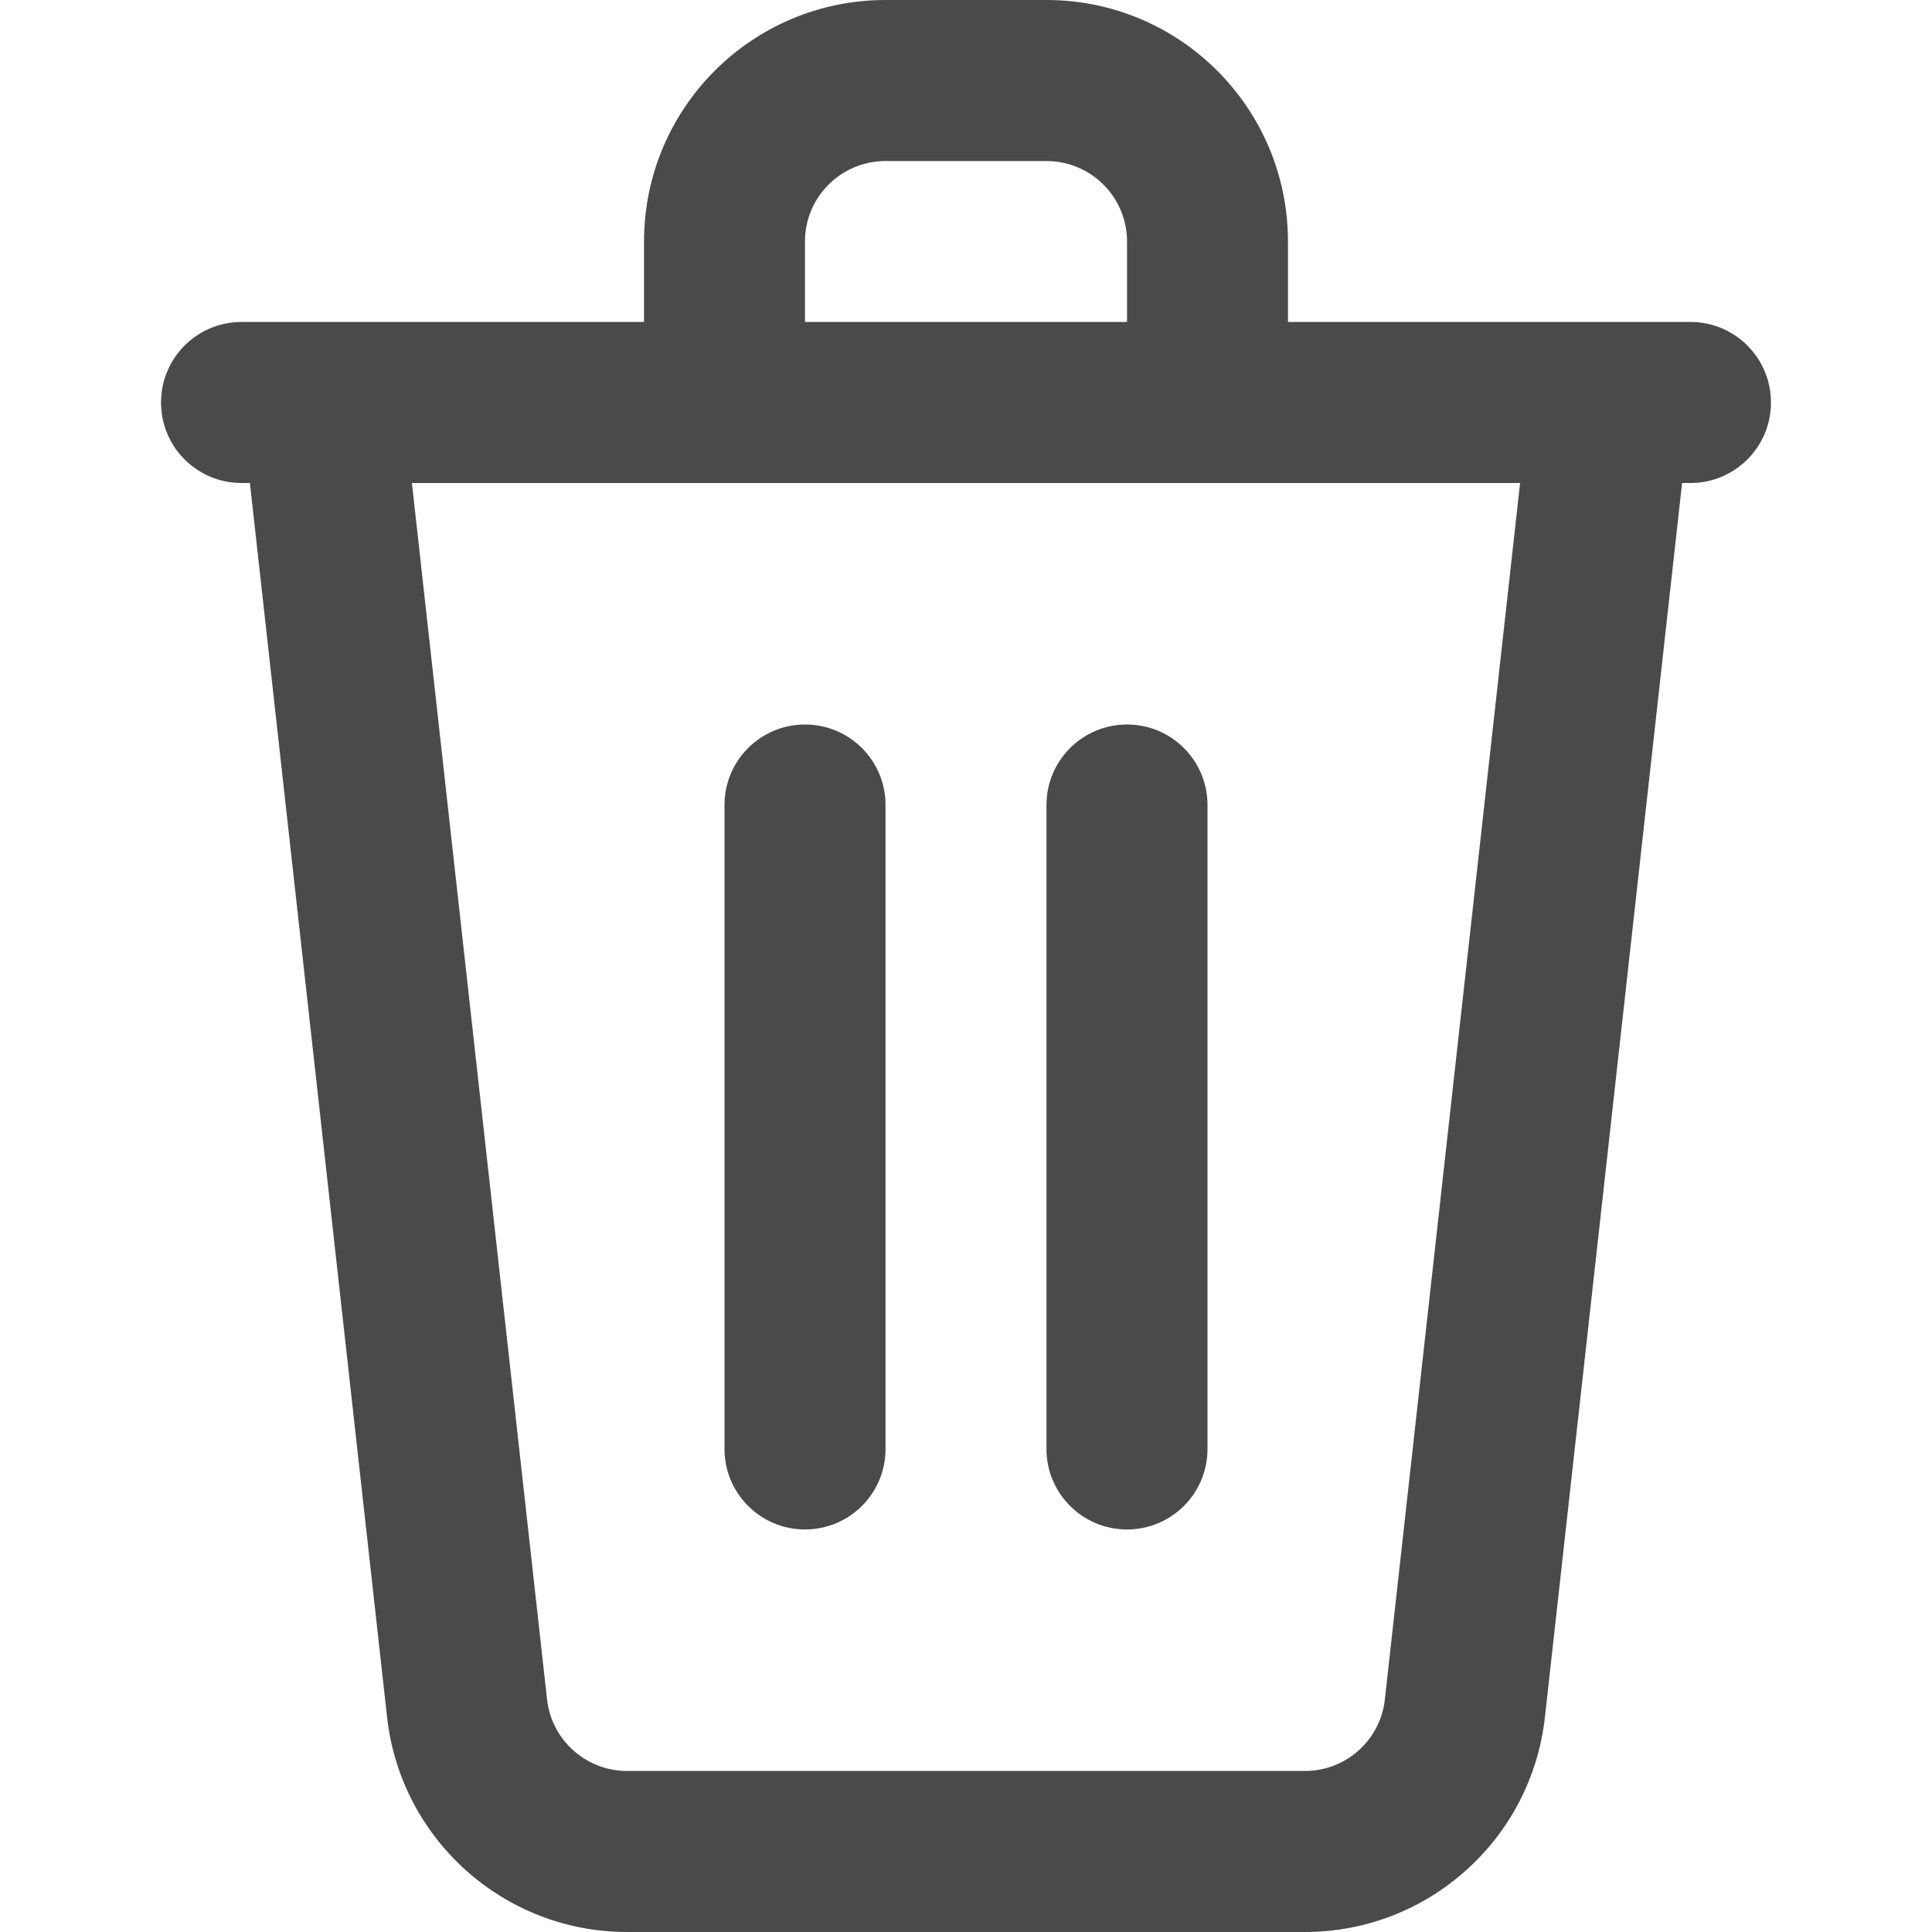 <svg width="20" height="20" viewBox="0 0 20 20" fill="none" xmlns="http://www.w3.org/2000/svg">
<path fill-rule="evenodd" clip-rule="evenodd" d="M9.167 1.667C8.706 1.667 8.333 2.04 8.333 2.5V3.333H11.667V2.5C11.667 2.04 11.293 1.667 10.833 1.667H9.167ZM13.333 3.333V2.5C13.333 1.119 12.214 0 10.833 0H9.167C7.786 0 6.667 1.119 6.667 2.5V3.333H2.5C2.04 3.333 1.667 3.706 1.667 4.167C1.667 4.627 2.04 5 2.5 5H2.587L4.007 17.776C4.148 19.042 5.218 20 6.492 20H13.508C14.782 20 15.852 19.042 15.993 17.776L17.413 5H17.5C17.96 5 18.333 4.627 18.333 4.167C18.333 3.706 17.96 3.333 17.5 3.333H13.333ZM15.736 5H4.264L5.663 17.592C5.71 18.014 6.067 18.333 6.492 18.333H13.508C13.933 18.333 14.29 18.014 14.336 17.592L15.736 5ZM8.333 7.5C8.794 7.5 9.167 7.873 9.167 8.333V15C9.167 15.46 8.794 15.833 8.333 15.833C7.873 15.833 7.5 15.46 7.5 15V8.333C7.5 7.873 7.873 7.5 8.333 7.5ZM11.667 7.5C12.127 7.5 12.5 7.873 12.5 8.333V15C12.5 15.46 12.127 15.833 11.667 15.833C11.206 15.833 10.833 15.46 10.833 15V8.333C10.833 7.873 11.206 7.5 11.667 7.5Z" fill="#4A4A4A"/>
</svg>
